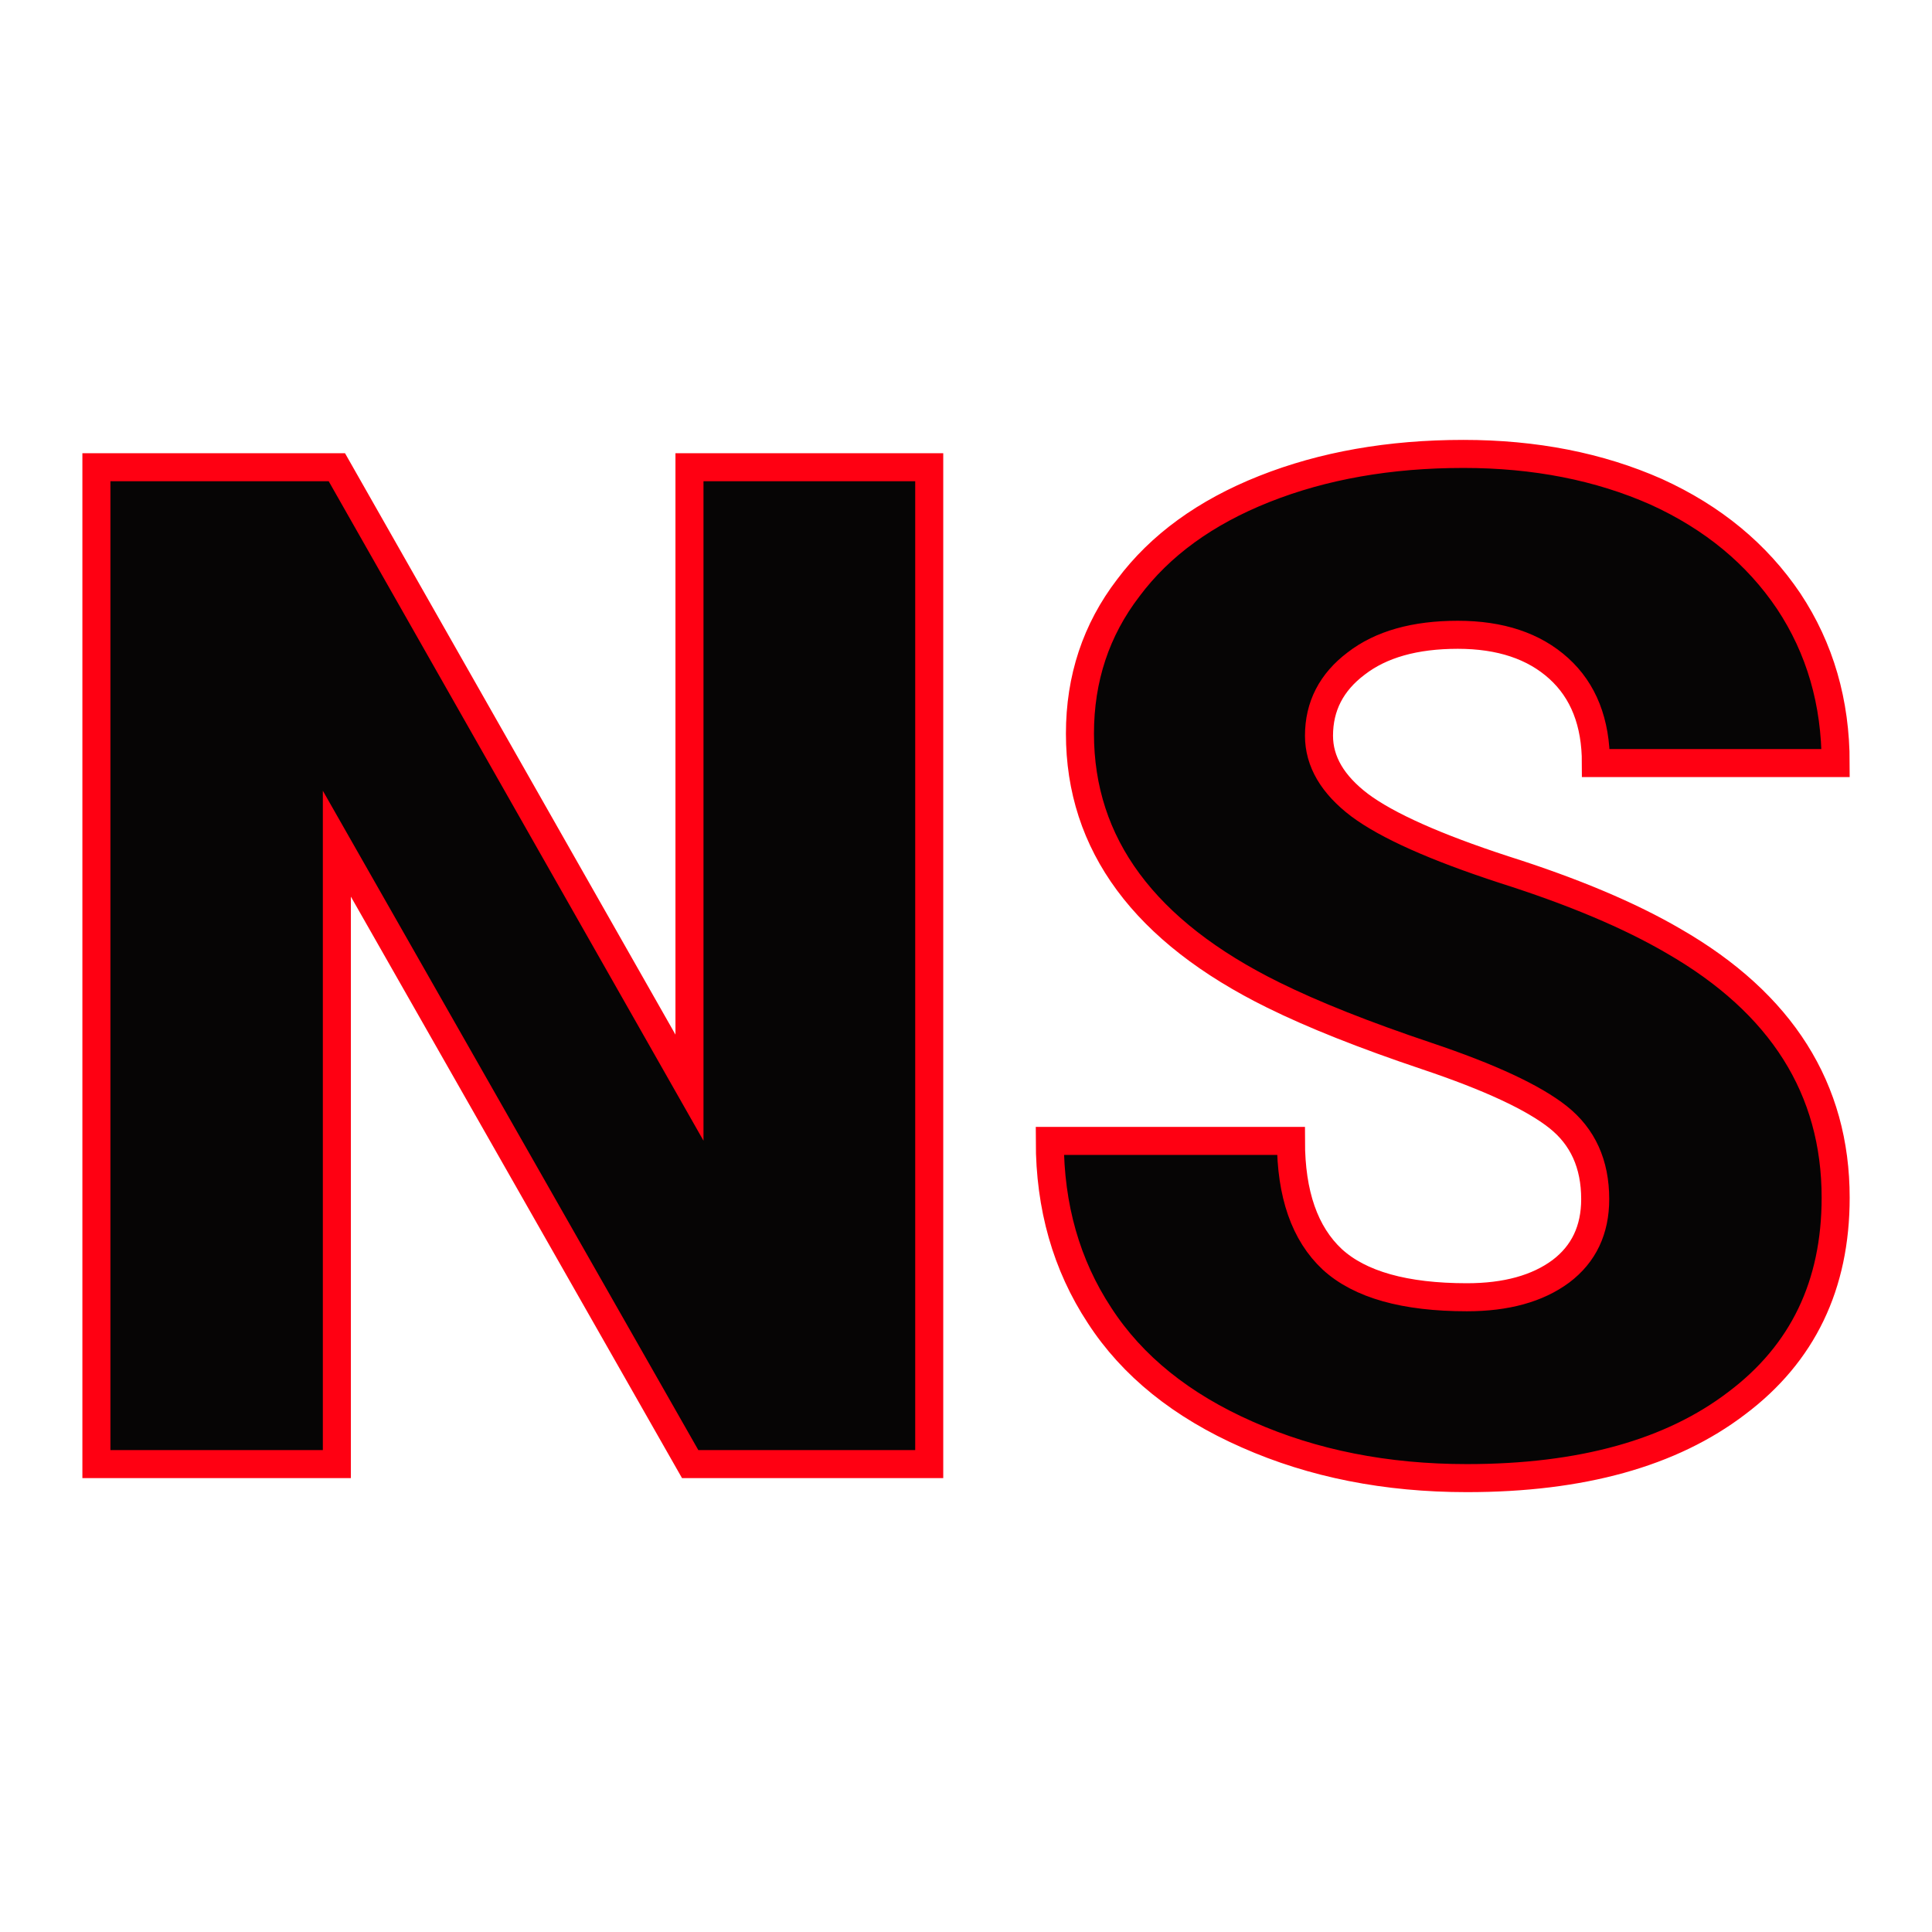 <svg xmlns="http://www.w3.org/2000/svg" version="1.1" xmlns:xlink="http://www.w3.org/1999/xlink" width="200" height="200"><svg xmlns="http://www.w3.org/2000/svg" version="1.1" xmlns:xlink="http://www.w3.org/1999/xlink" viewBox="0 0 200 200"><rect width="200" height="200" fill="url('#gradient')"></rect><defs><linearGradient id="SvgjsLinearGradient1037" gradientTransform="rotate(45 0.5 0.5)"><stop offset="0%" stop-color="#1343e2"></stop><stop offset="100%" stop-color="#263f52"></stop></linearGradient></defs><g><g fill="#060505" transform="matrix(7.257,0,0,7.257,2.215,151.563)" stroke="#ff0012" stroke-width="0.4"><path d="M12.95-14.22L12.95 0L9.54 0L4.50-8.85L4.50 0L1.07 0L1.07-14.22L4.50-14.22L9.53-5.37L9.53-14.22L12.95-14.22ZM22.45-3.78L22.45-3.78Q22.45-4.53 21.92-4.95Q21.39-5.37 20.05-5.82Q18.71-6.27 17.86-6.69L17.86-6.69Q15.10-8.05 15.10-10.42L15.10-10.42Q15.10-11.60 15.79-12.50Q16.47-13.41 17.73-13.91Q18.99-14.41 20.57-14.41L20.57-14.41Q22.10-14.41 23.32-13.87Q24.53-13.32 25.21-12.31Q25.88-11.30 25.88-10L25.88-10L22.46-10Q22.46-10.87 21.93-11.35Q21.40-11.83 20.49-11.83L20.49-11.83Q19.57-11.83 19.04-11.42Q18.51-11.02 18.51-10.39L18.51-10.39Q18.51-9.84 19.09-9.40Q19.68-8.96 21.15-8.48Q22.63-8.01 23.57-7.46L23.57-7.46Q25.88-6.13 25.88-3.80L25.88-3.80Q25.88-1.93 24.47-0.87Q23.07 0.20 20.62 0.20L20.62 0.20Q18.89 0.20 17.49-0.42Q16.08-1.04 15.38-2.12Q14.67-3.20 14.67-4.61L14.67-4.61L18.11-4.61Q18.11-3.47 18.70-2.92Q19.29-2.38 20.62-2.38L20.62-2.38Q21.46-2.38 21.96-2.75Q22.45-3.12 22.45-3.78Z"></path></g></g></svg><style>@media (prefers-color-scheme: light) { :root { filter: none; } }
@media (prefers-color-scheme: dark) { :root { filter: none; } }
</style></svg>